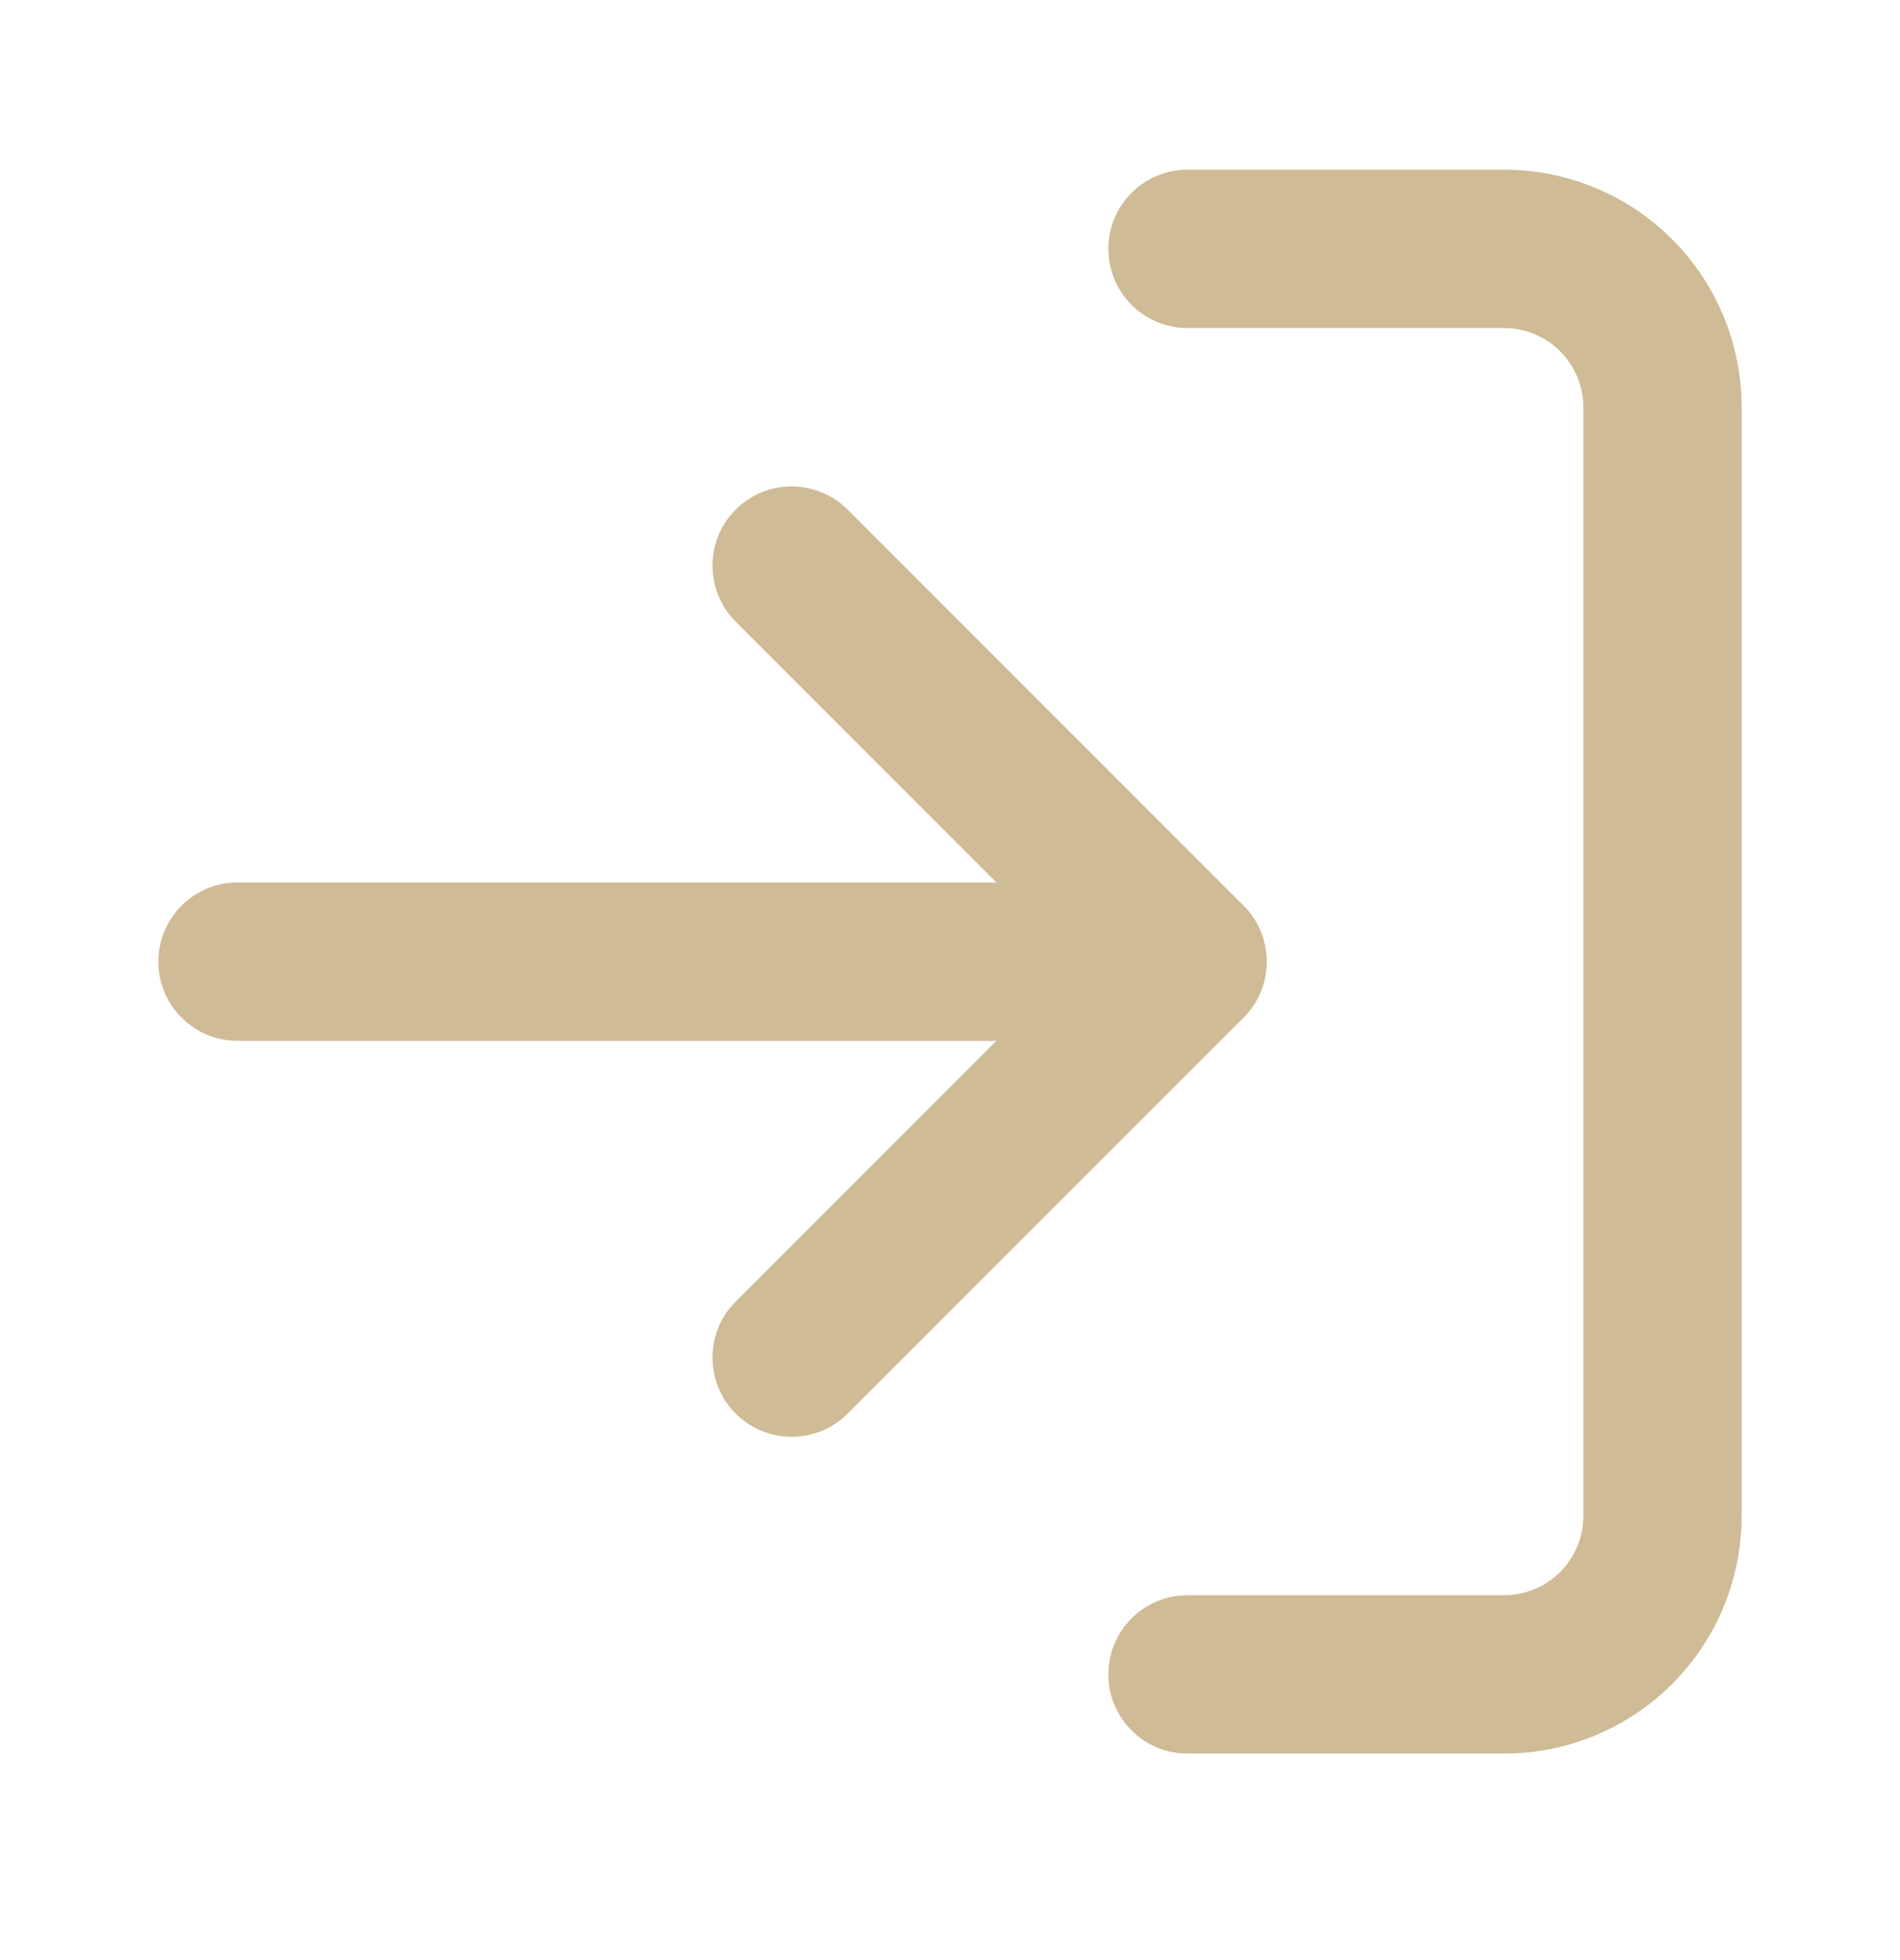 <svg width="32" height="33" viewBox="0 0 32 33" fill="none" xmlns="http://www.w3.org/2000/svg">
<path fill-rule="evenodd" clip-rule="evenodd" d="M18.667 4.19C18.667 3.454 19.264 2.857 20 2.857H25.333C26.394 2.857 27.412 3.278 28.162 4.028C28.912 4.778 29.333 5.796 29.333 6.857V25.523C29.333 26.584 28.912 27.602 28.162 28.352C27.412 29.102 26.394 29.523 25.333 29.523H20C19.264 29.523 18.667 28.926 18.667 28.19C18.667 27.453 19.264 26.857 20 26.857H25.333C25.687 26.857 26.026 26.716 26.276 26.466C26.526 26.216 26.667 25.877 26.667 25.523V6.857C26.667 6.503 26.526 6.164 26.276 5.914C26.026 5.664 25.687 5.523 25.333 5.523H20C19.264 5.523 18.667 4.926 18.667 4.19Z" fill="#CFBB95"/>
<path fill-rule="evenodd" clip-rule="evenodd" d="M12.39 8.58C12.911 8.06 13.755 8.06 14.276 8.58L20.943 15.247C21.463 15.768 21.463 16.612 20.943 17.133L14.276 23.799C13.755 24.32 12.911 24.32 12.39 23.799C11.87 23.279 11.87 22.434 12.39 21.914L18.114 16.19L12.39 10.466C11.87 9.945 11.87 9.101 12.39 8.58Z" fill="#CFBB95"/>
<path fill-rule="evenodd" clip-rule="evenodd" d="M2.667 16.19C2.667 15.454 3.264 14.857 4 14.857H20C20.736 14.857 21.333 15.454 21.333 16.19C21.333 16.926 20.736 17.523 20 17.523H4C3.264 17.523 2.667 16.926 2.667 16.19Z" fill="#CFBB95"/>
</svg>
